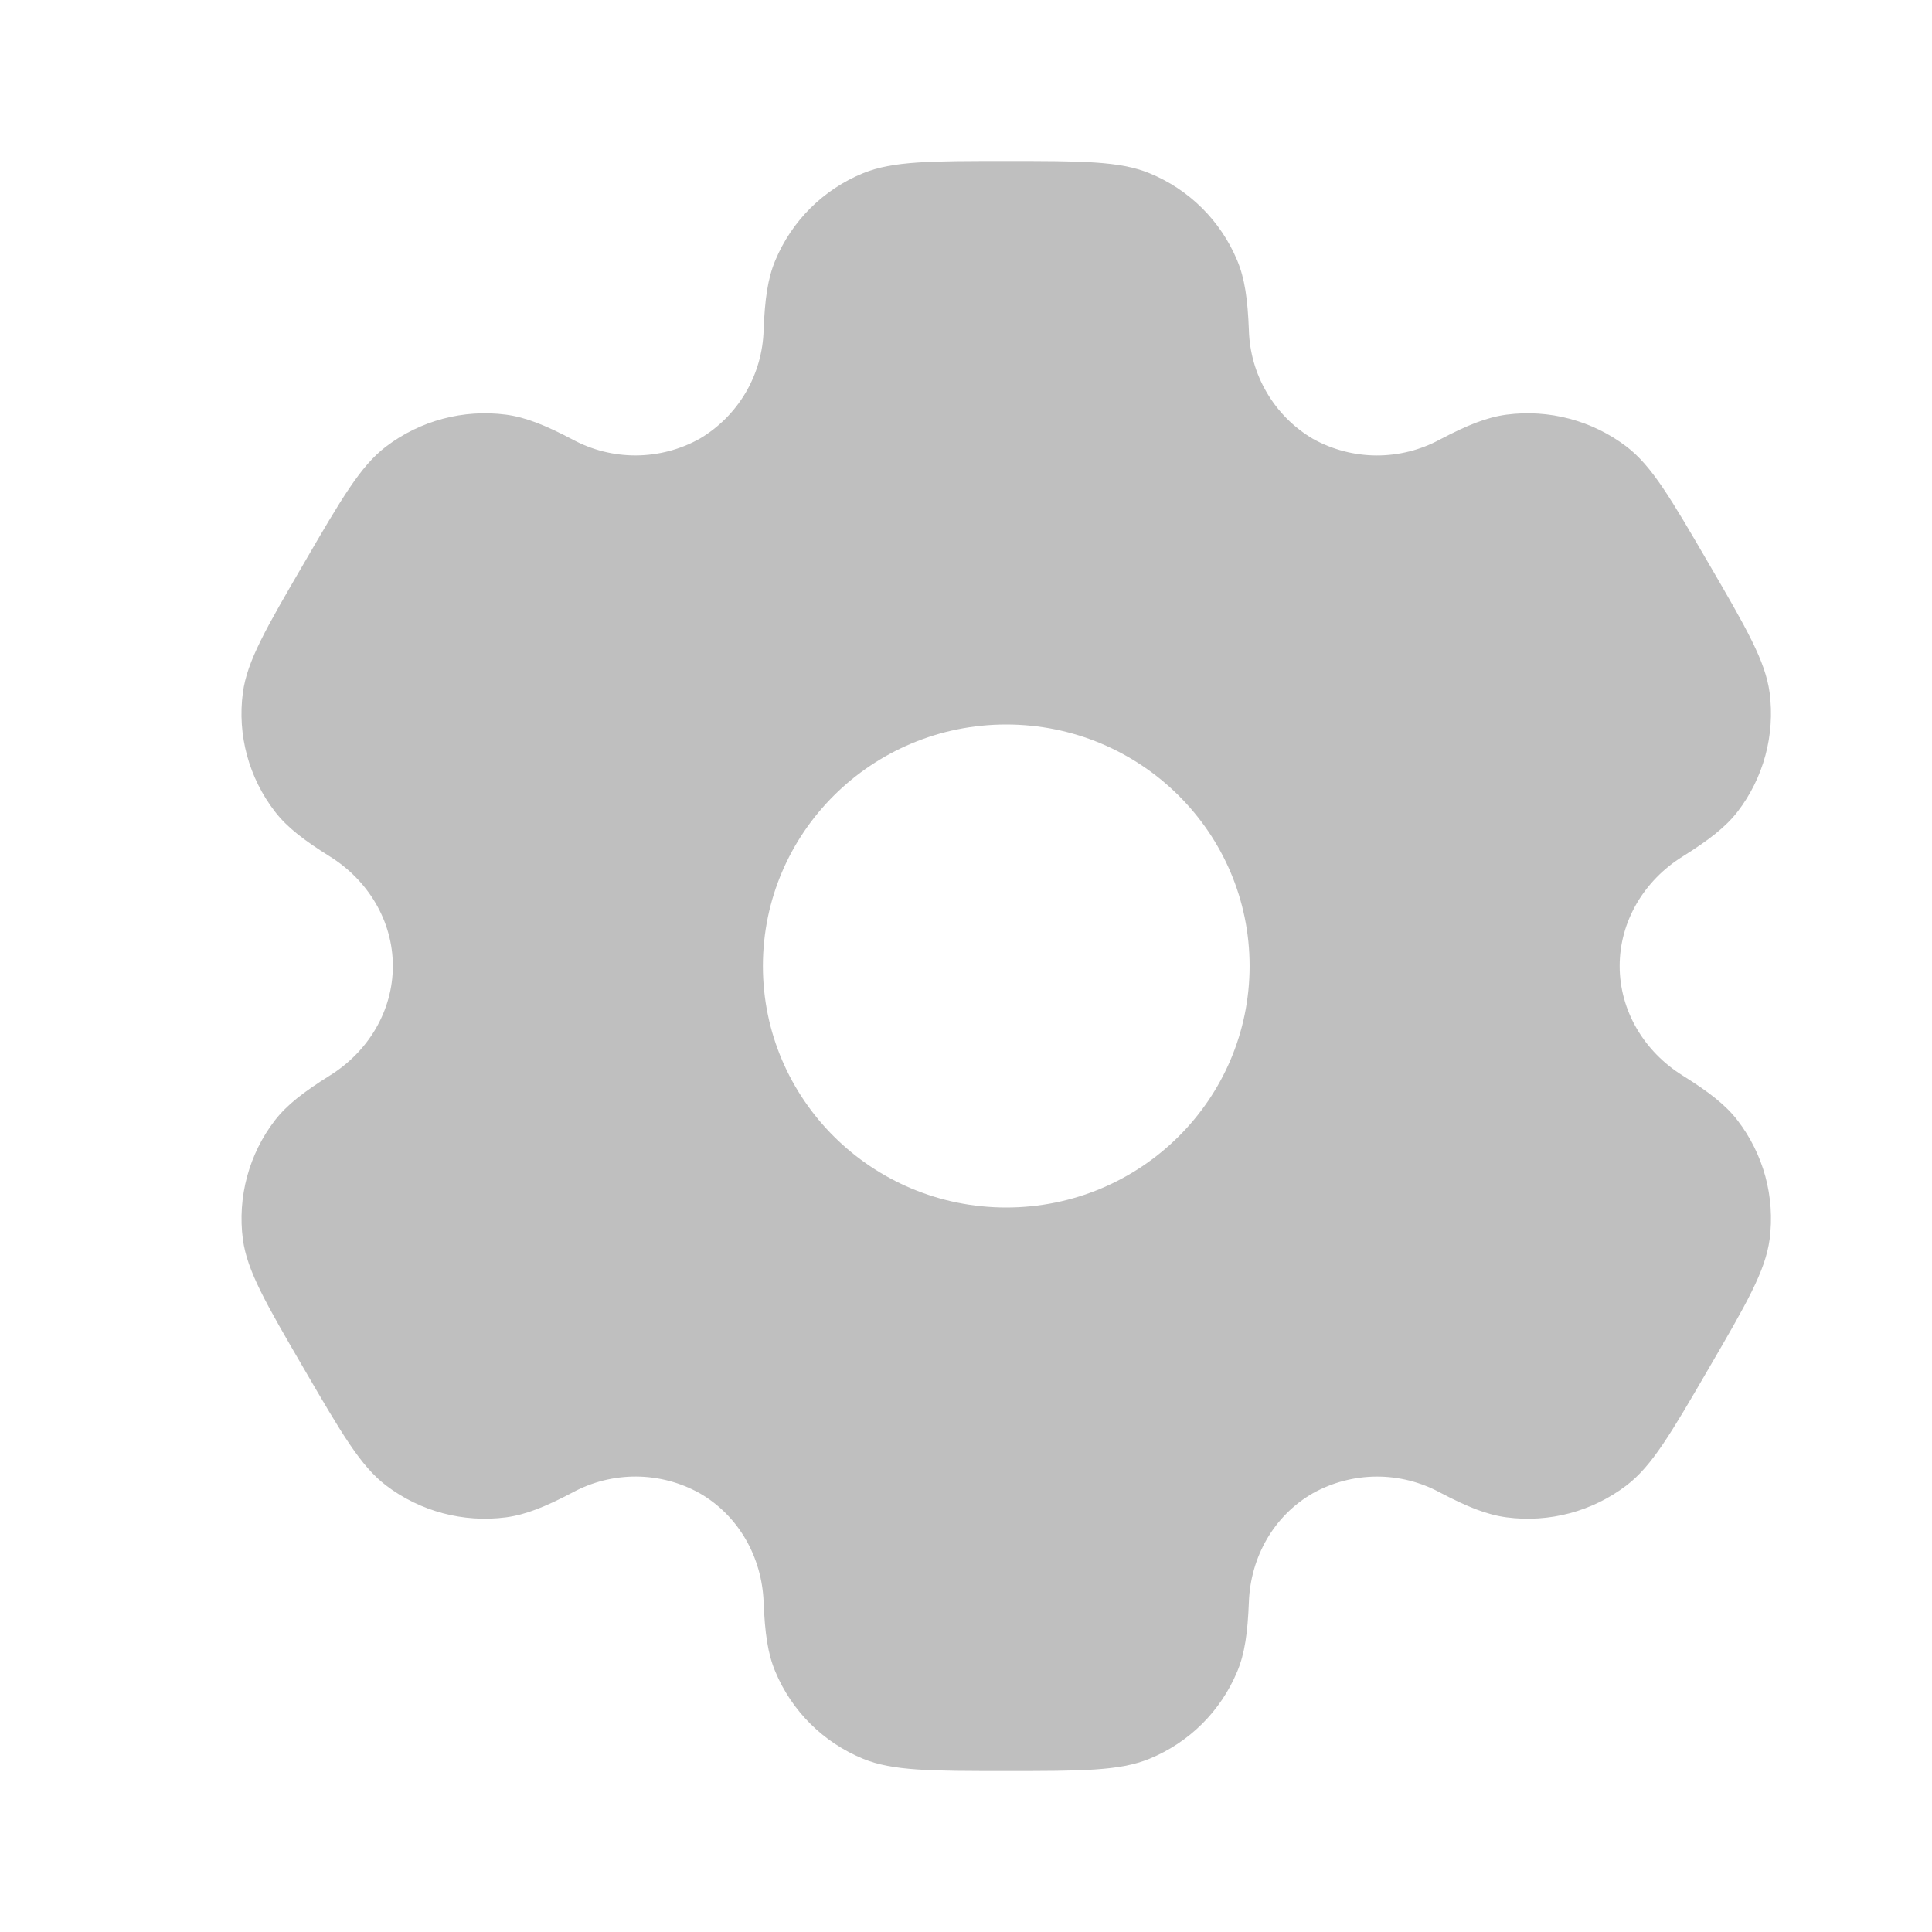 <svg width="48" height="48" viewBox="0 0 48 48" fill="none" xmlns="http://www.w3.org/2000/svg">
<path fill-rule="evenodd" clip-rule="evenodd" d="M28.558 4.304C27.818 4 26.878 4 25 4C23.122 4 22.184 4 21.442 4.304C20.954 4.503 20.51 4.798 20.136 5.169C19.762 5.541 19.465 5.983 19.262 6.47C19.074 6.916 19.002 7.438 18.972 8.196C18.958 8.745 18.804 9.281 18.526 9.755C18.247 10.228 17.853 10.623 17.38 10.902C16.898 11.17 16.355 11.312 15.803 11.315C15.251 11.318 14.707 11.181 14.222 10.918C13.546 10.562 13.056 10.366 12.572 10.302C11.513 10.164 10.443 10.448 9.592 11.094C8.956 11.578 8.486 12.386 7.548 14C6.608 15.614 6.14 16.42 6.034 17.21C5.894 18.262 6.182 19.326 6.834 20.168C7.13 20.552 7.548 20.874 8.194 21.278C9.148 21.872 9.76 22.884 9.76 24C9.76 25.116 9.148 26.128 8.196 26.72C7.548 27.126 7.13 27.448 6.832 27.832C6.511 28.248 6.276 28.724 6.139 29.232C6.002 29.739 5.966 30.269 6.034 30.79C6.14 31.578 6.608 32.386 7.548 34C8.488 35.614 8.956 36.42 9.592 36.906C10.44 37.552 11.512 37.836 12.572 37.698C13.056 37.634 13.546 37.438 14.222 37.082C14.707 36.818 15.252 36.682 15.804 36.684C16.357 36.687 16.899 36.829 17.382 37.098C18.354 37.658 18.93 38.688 18.972 39.804C19.002 40.564 19.074 41.084 19.262 41.53C19.67 42.51 20.454 43.29 21.442 43.696C22.182 44 23.122 44 25 44C26.878 44 27.818 44 28.558 43.696C29.046 43.496 29.49 43.202 29.864 42.831C30.238 42.459 30.535 42.017 30.738 41.53C30.926 41.084 30.998 40.564 31.028 39.804C31.068 38.688 31.646 37.656 32.62 37.098C33.102 36.83 33.645 36.688 34.197 36.685C34.749 36.682 35.293 36.819 35.778 37.082C36.454 37.438 36.944 37.634 37.428 37.698C38.488 37.838 39.56 37.552 40.408 36.906C41.044 36.422 41.514 35.614 42.452 34C43.392 32.386 43.86 31.58 43.966 30.79C44.034 30.269 43.998 29.739 43.861 29.231C43.723 28.724 43.487 28.248 43.166 27.832C42.87 27.448 42.452 27.126 41.806 26.722C40.852 26.128 40.24 25.116 40.24 24C40.24 22.884 40.852 21.872 41.804 21.28C42.452 20.874 42.87 20.552 43.168 20.168C43.489 19.752 43.724 19.276 43.861 18.768C43.998 18.261 44.034 17.731 43.966 17.21C43.86 16.422 43.392 15.614 42.452 14C41.512 12.386 41.044 11.58 40.408 11.094C39.557 10.448 38.487 10.164 37.428 10.302C36.944 10.366 36.454 10.562 35.778 10.918C35.292 11.182 34.748 11.318 34.196 11.316C33.644 11.313 33.101 11.171 32.618 10.902C32.145 10.623 31.752 10.228 31.474 9.754C31.195 9.281 31.042 8.745 31.028 8.196C30.998 7.436 30.926 6.916 30.738 6.47C30.535 5.983 30.238 5.541 29.864 5.169C29.49 4.798 29.046 4.503 28.558 4.304ZM25 30C28.34 30 31.046 27.314 31.046 24C31.046 20.686 28.338 18 25 18C21.662 18 18.954 20.686 18.954 24C18.954 27.314 21.662 30 25 30Z" fill="#BFBFBF"/>
</svg>
